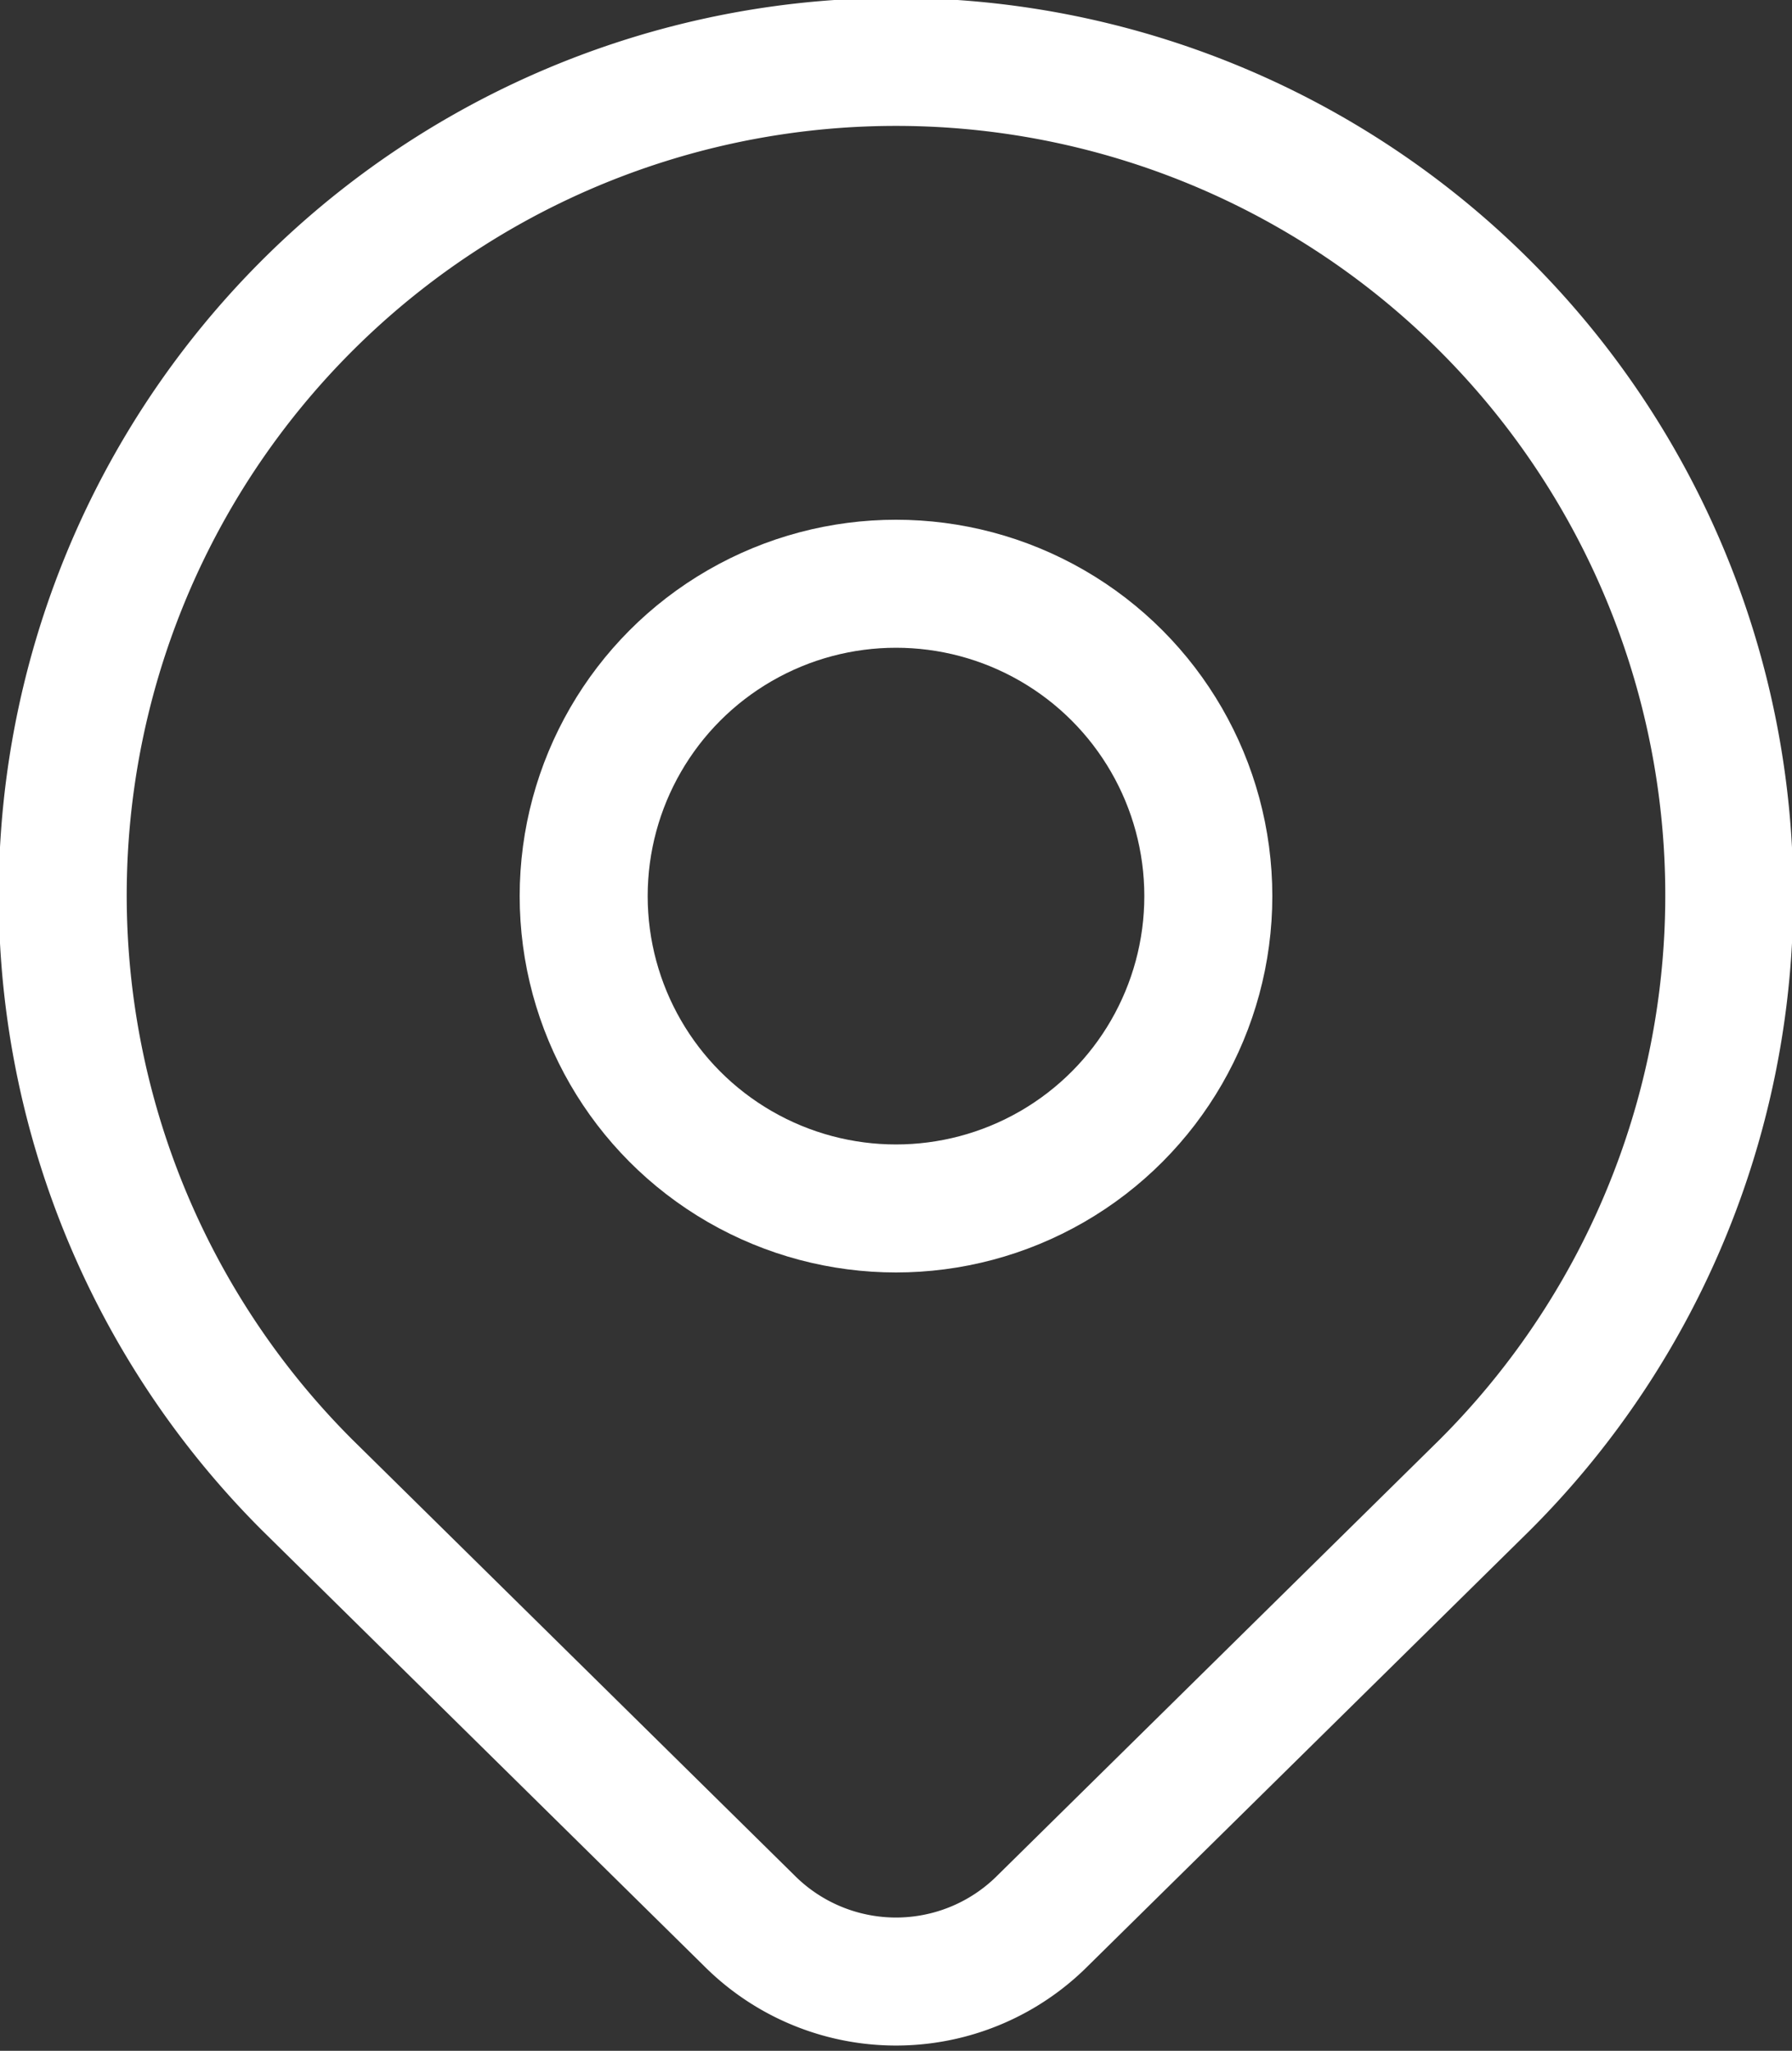 <svg xmlns="http://www.w3.org/2000/svg" viewBox="0 0 14 16.02"><rect x="0" y="0" width="14" height="16.02" fill="#333333" stroke="none"/><defs><style>.cls-1{fill:none;stroke:#fff;stroke-linecap:round;stroke-linejoin:round;}</style></defs><g id="图层_2" data-name="图层 2"><g id="图层_1-2" data-name="图层 1"><circle class="cls-1" cx="7" cy="7" r="2.44"/><path class="cls-1" d="M11.6,11.6,8.15,15a1.62,1.62,0,0,1-2.3,0L2.4,11.6a6.51,6.51,0,1,1,9.2,0Z"/></g></g></svg>
